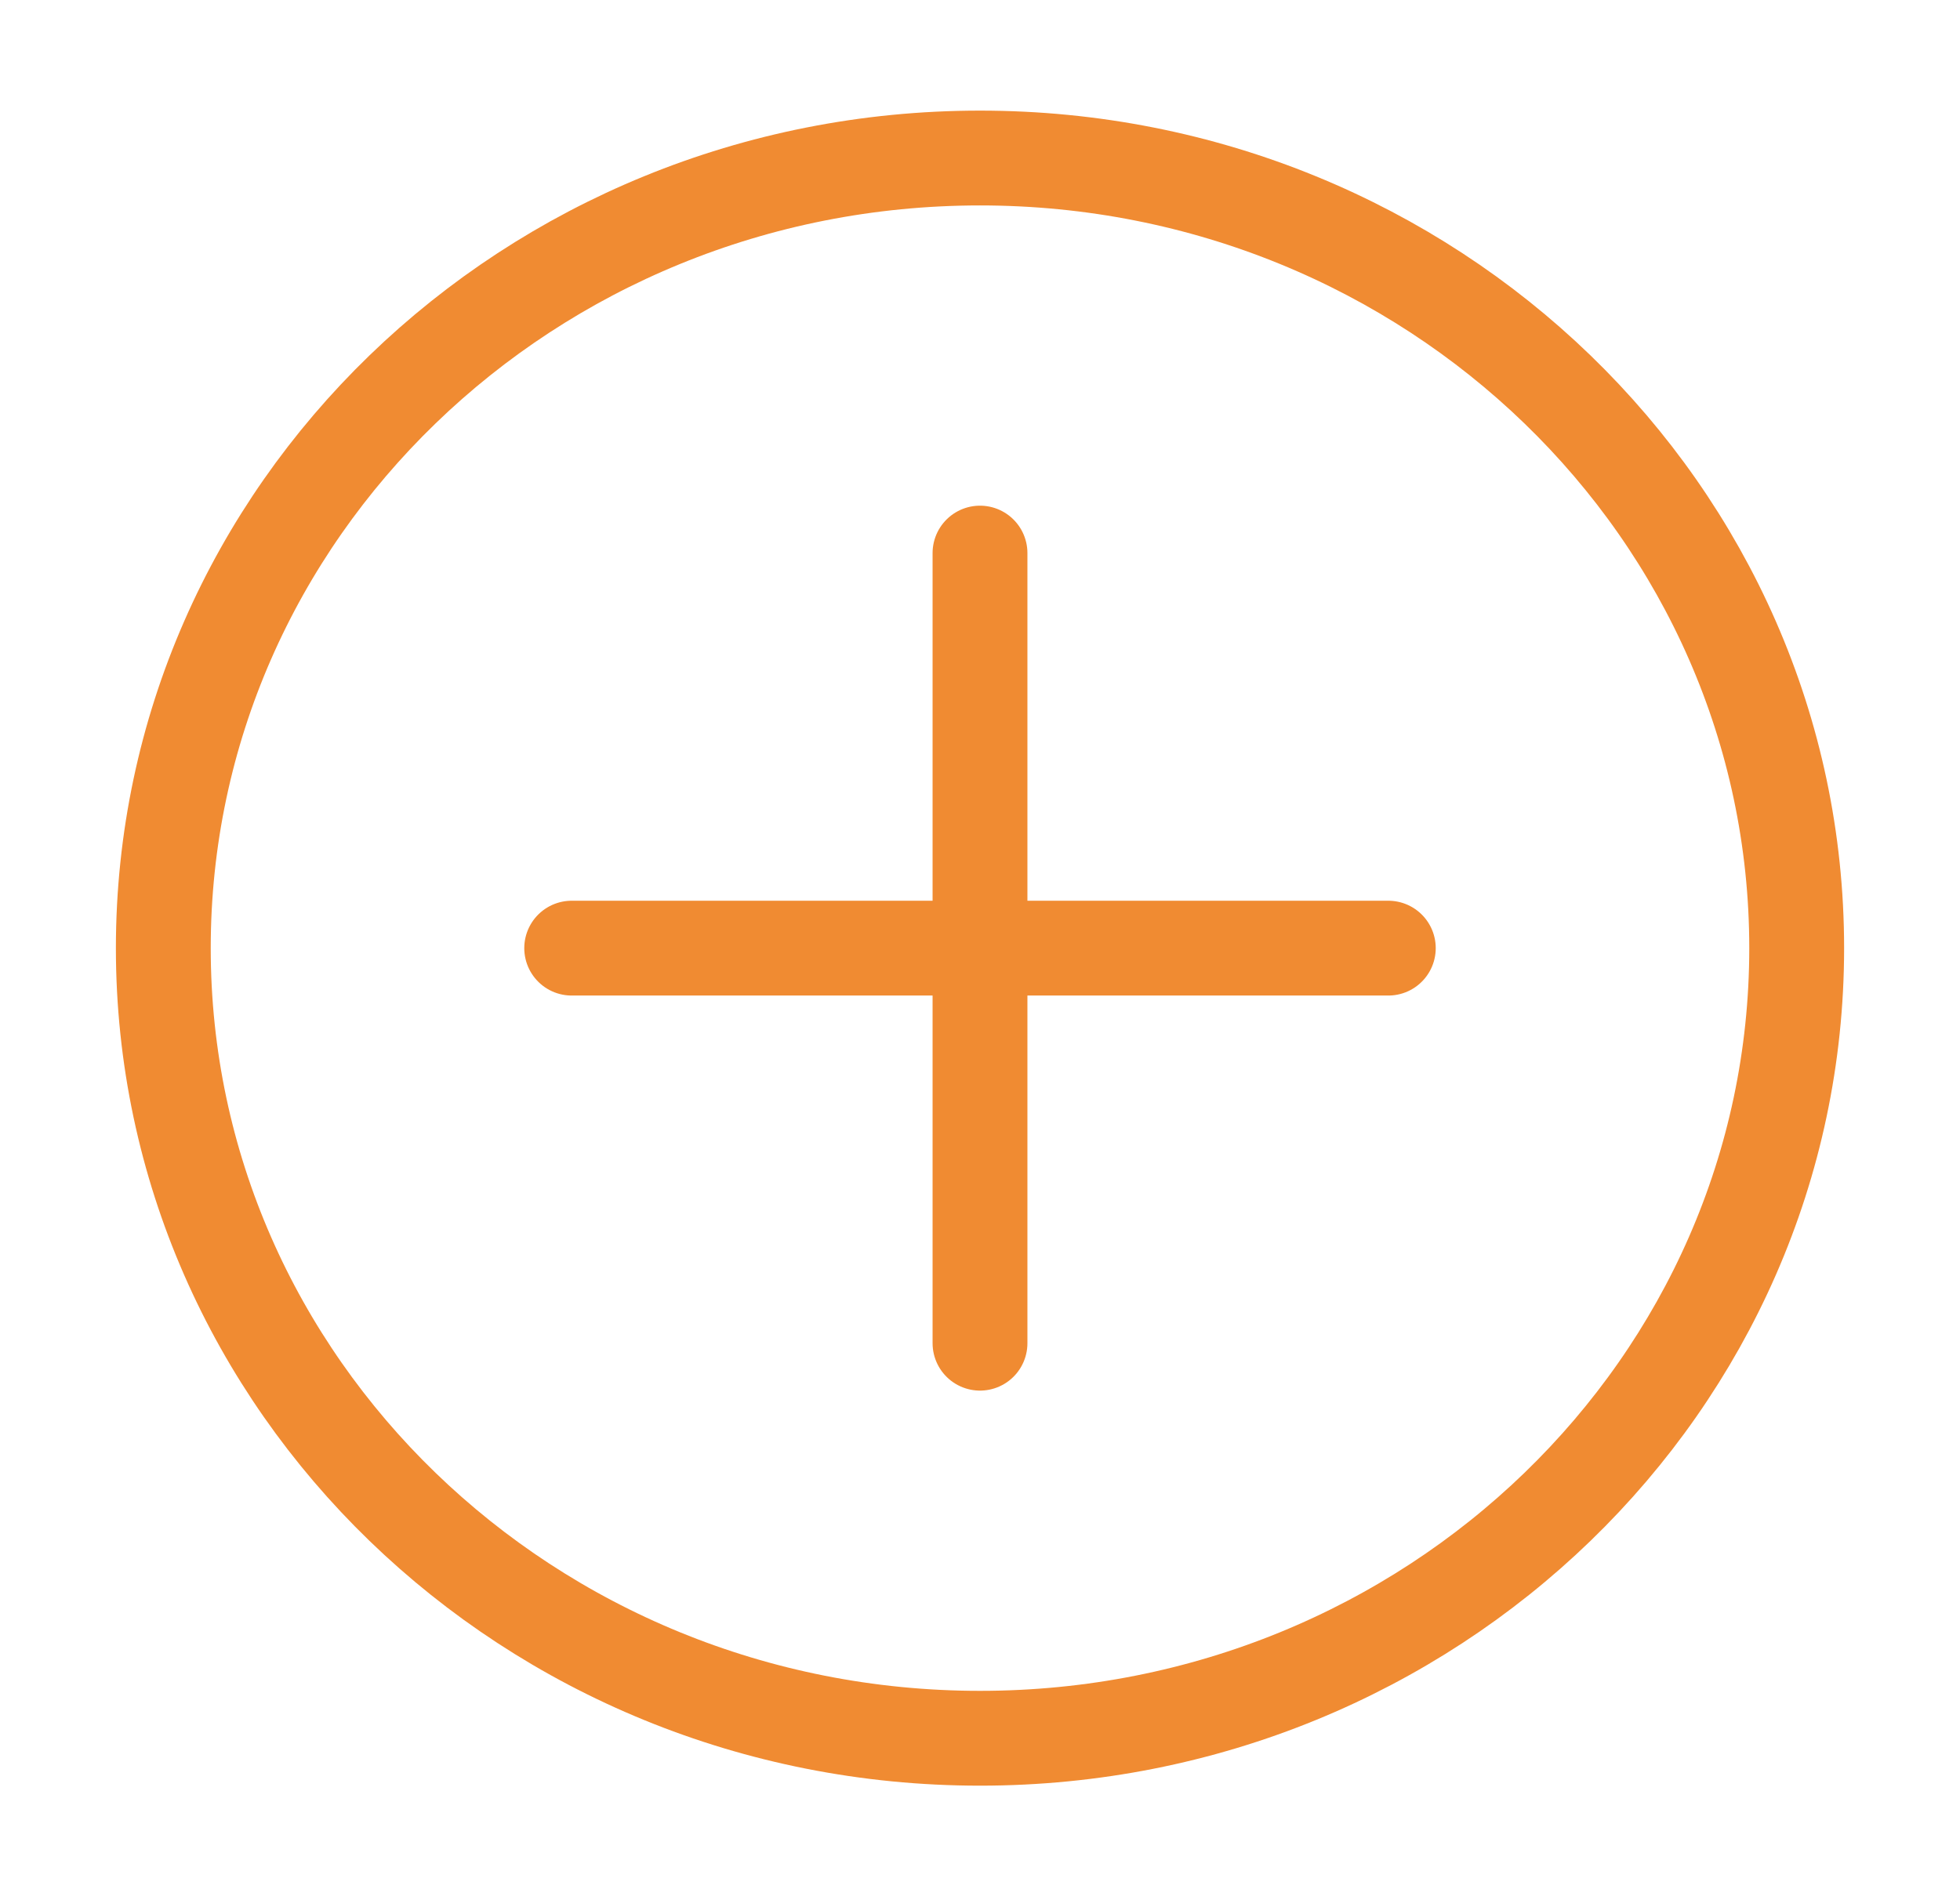 <svg width="31" height="30" viewBox="0 0 31 30" fill="none" xmlns="http://www.w3.org/2000/svg">
<path d="M21.958 15H9.042" stroke="#F08B32" stroke-width="1.5" stroke-linecap="round"/>
<path d="M15.5 21.25V8.75" stroke="#F08B32" stroke-width="1.5" stroke-linecap="round"/>
<path fill-rule="evenodd" clip-rule="evenodd" d="M15.5 27.5C22.634 27.5 28.417 21.904 28.417 15C28.417 8.096 22.634 2.5 15.5 2.5C8.366 2.5 2.583 8.096 2.583 15C2.583 21.904 8.366 27.5 15.5 27.5Z" stroke="#F08B32" stroke-width="1.5"/>
</svg>
